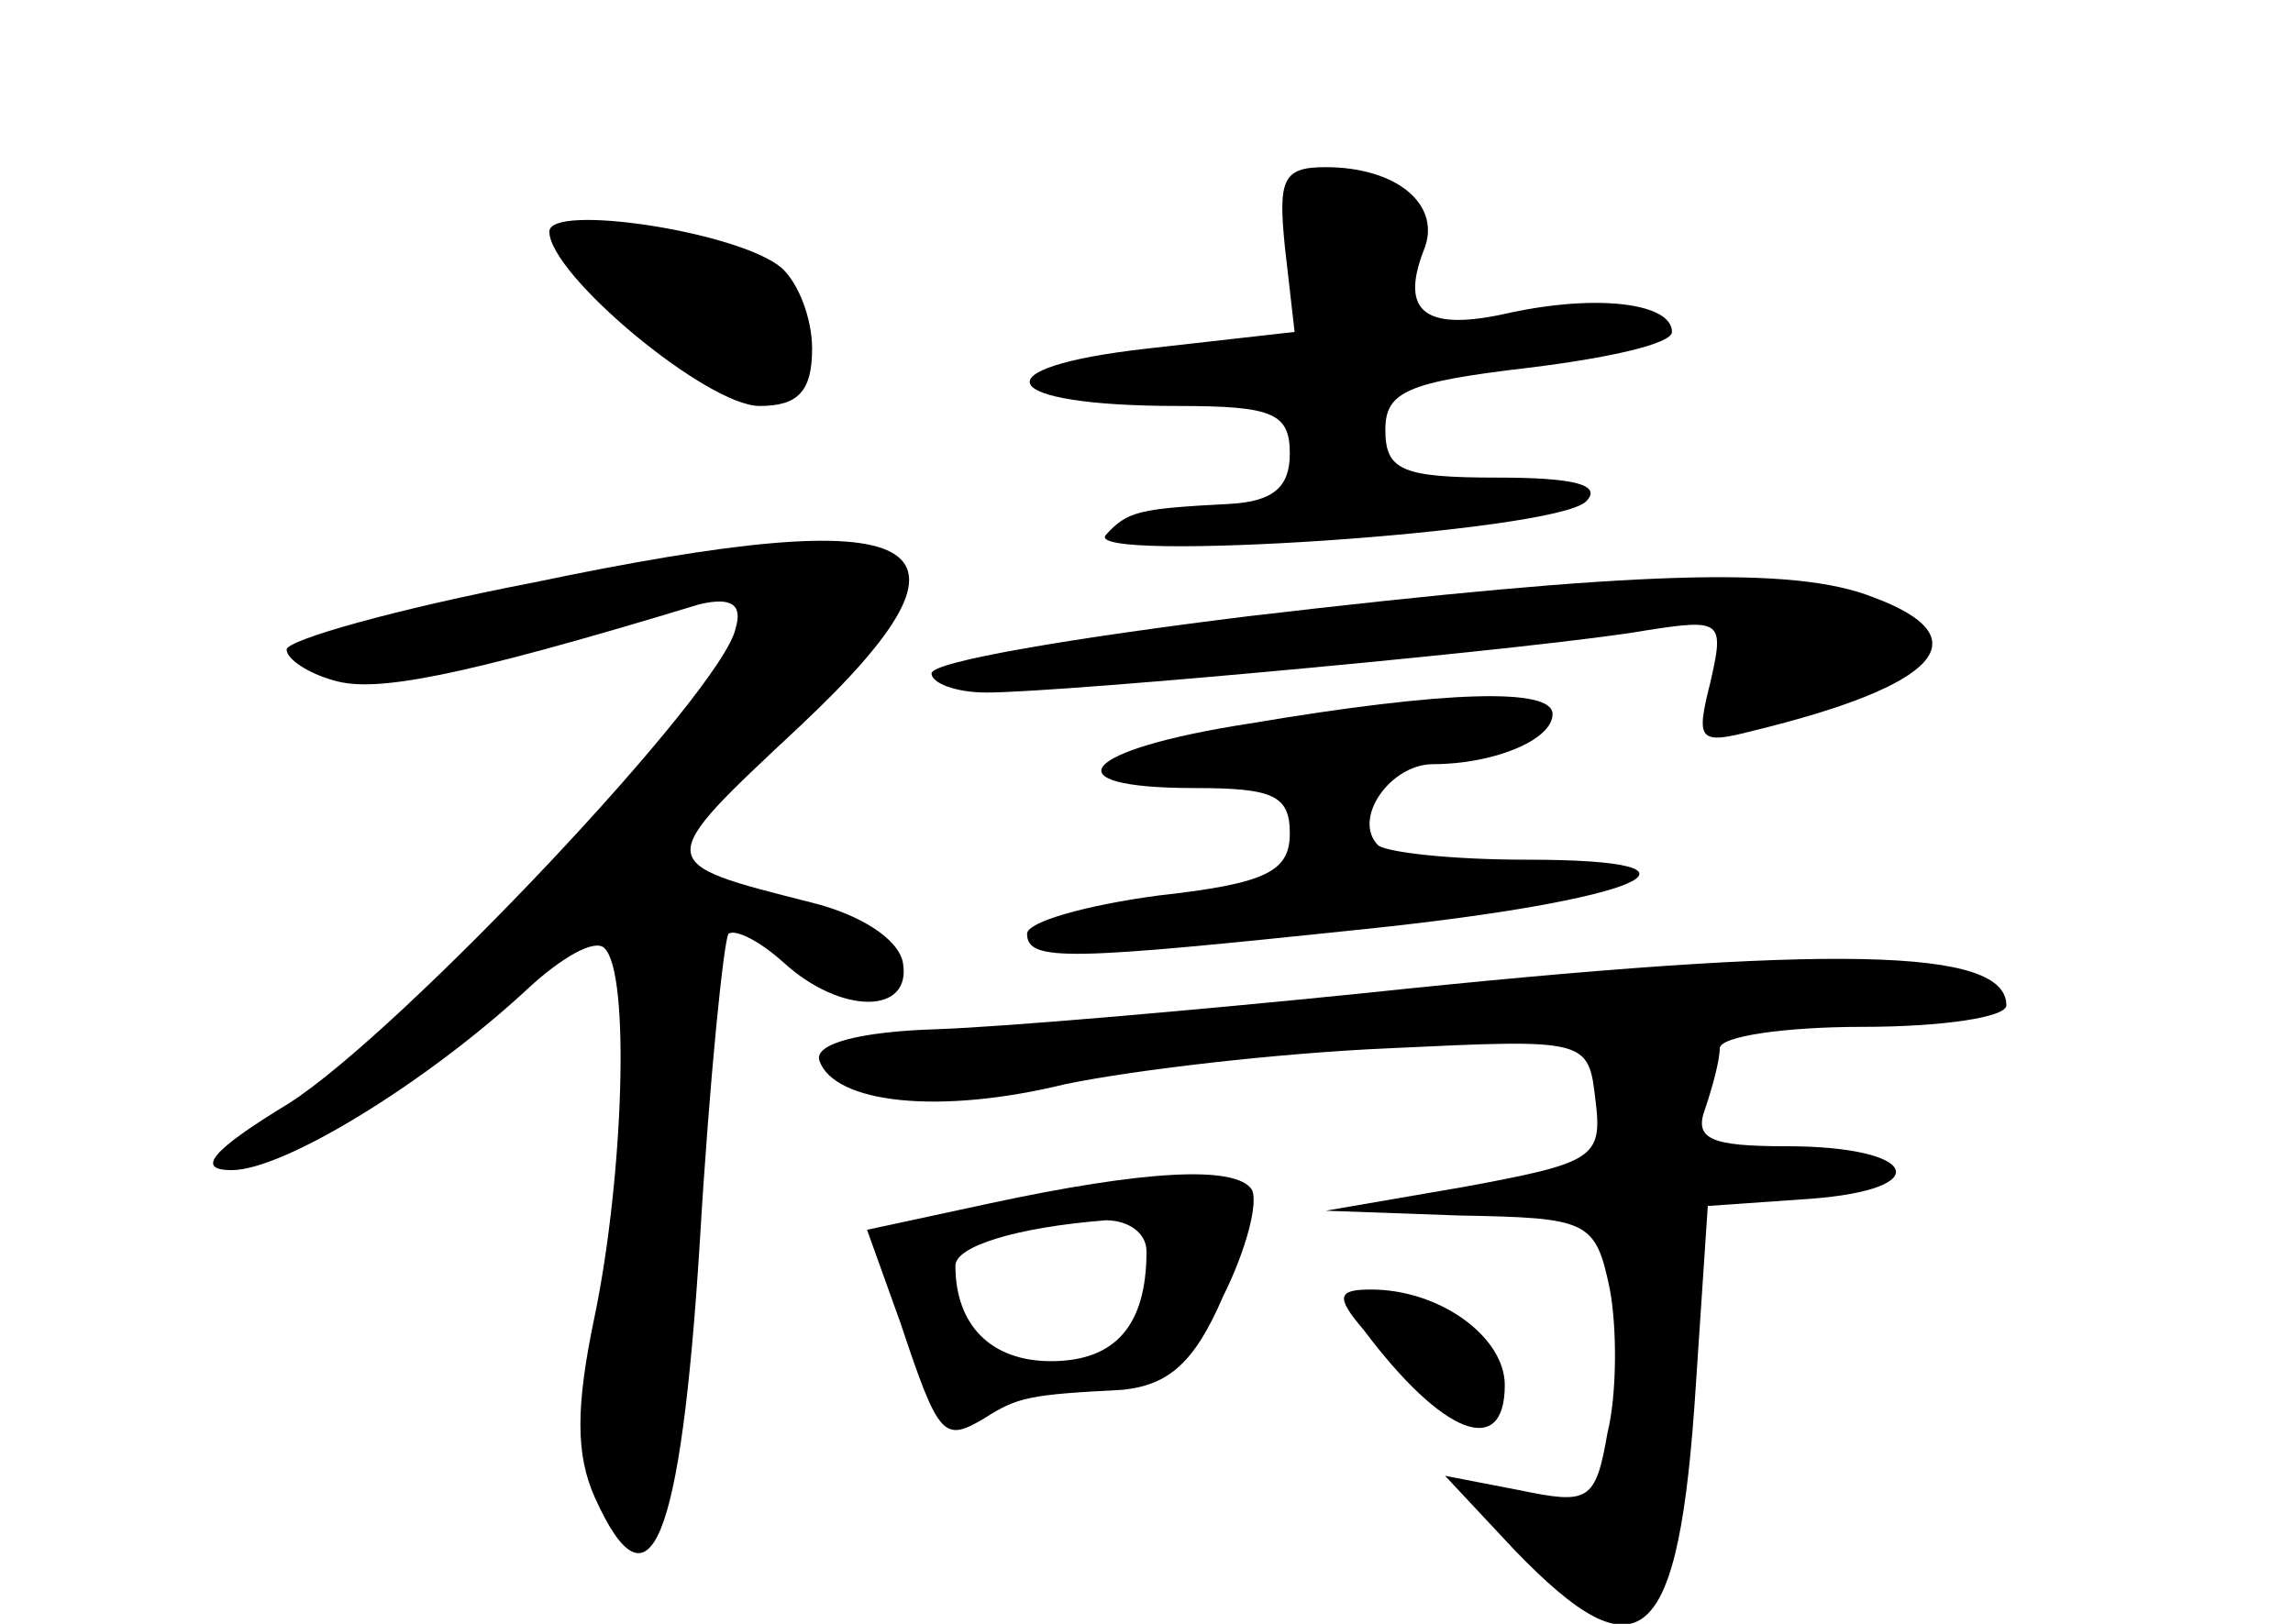 <?xml version="1.0" standalone="no"?>
<!DOCTYPE svg PUBLIC "-//W3C//DTD SVG 20010904//EN"
 "http://www.w3.org/TR/2001/REC-SVG-20010904/DTD/svg10.dtd">
<svg version="1.0" xmlns="http://www.w3.org/2000/svg"
 width="96pt" height="68pt" viewBox="0 0 96 68"
 preserveAspectRatio="xMidYMid meet">
<g transform="translate(0,68) scale(0.1,-0.1)"
fill="#000000" stroke="none">
<path d="M538 576 l4 -35 -62 -7 c-71 -8 -63 -24 13 -24 40 0 47 -3 47 -20 0
-14 -7 -20 -25 -21 -38 -2 -43 -3 -52 -13 -11 -12 188 1 201 14 7 7 -5 10 -37
10 -40 0 -47 3 -47 20 0 16 9 20 60 26 33 4 60 10 60 15 0 12 -31 16 -68 8
-35 -8 -46 0 -36 26 8 19 -11 35 -41 35 -18 0 -20 -5 -17 -34z"/>
<path d="M230 583 c0 -18 66 -73 88 -73 16 0 22 6 22 24 0 13 -6 28 -13 34
-18 15 -97 27 -97 15z"/>
<path d="M223 436 c-57 -11 -103 -24 -103 -28 0 -4 9 -10 20 -13 17 -5 51 1
153 32 13 3 18 0 15 -10 -5 -26 -140 -169 -187 -199 -33 -20 -39 -28 -24 -28
22 0 82 37 124 76 14 13 28 21 32 17 11 -10 8 -96 -4 -154 -8 -38 -8 -58 0
-76 23 -51 36 -20 44 107 4 68 10 126 12 129 3 2 13 -3 23 -12 24 -22 54 -22
50 0 -2 10 -18 20 -38 25 -67 17 -67 16 -5 74 84 79 55 95 -112 60z"/>
<path d="M523 422 c-73 -9 -133 -19 -133 -24 0 -4 10 -8 23 -8 33 0 237 19
276 26 32 5 33 4 27 -22 -6 -24 -5 -26 18 -20 78 19 96 39 50 56 -33 13 -99
11 -261 -8z"/>
<path d="M523 377 c-71 -11 -84 -27 -23 -27 33 0 40 -3 40 -19 0 -16 -10 -21
-55 -26 -30 -4 -55 -11 -55 -16 0 -12 18 -11 142 2 115 12 154 29 67 29 -31 0
-58 3 -62 6 -11 11 5 34 23 34 25 0 50 10 50 21 0 11 -44 10 -127 -4z"/>
<path d="M570 264 c-69 -7 -149 -14 -178 -15 -32 -1 -51 -6 -49 -13 6 -18 50
-23 103 -10 29 6 89 13 135 15 84 4 84 4 87 -22 3 -24 -1 -26 -55 -36 l-58
-10 56 -2 c54 -1 57 -2 63 -31 3 -16 3 -44 -1 -60 -5 -29 -8 -30 -37 -24 l-31
6 29 -31 c53 -55 69 -41 76 69 l5 75 43 3 c53 4 45 22 -10 22 -32 0 -39 3 -34
16 3 9 6 20 6 25 0 5 27 9 60 9 33 0 60 4 60 9 0 24 -71 26 -270 5z"/>
<path d="M414 176 l-51 -11 14 -39 c16 -48 18 -50 35 -40 14 9 19 10 58 12 19
2 30 11 42 39 10 20 15 40 12 45 -7 10 -45 8 -110 -6z m66 -20 c0 -31 -13 -46
-40 -46 -25 0 -40 15 -40 40 0 8 25 16 63 19 9 0 17 -5 17 -13z"/>
<path d="M571 123 c33 -44 59 -54 59 -23 0 20 -27 40 -56 40 -14 0 -15 -3 -3
-17z"/>
</g>
</svg>
